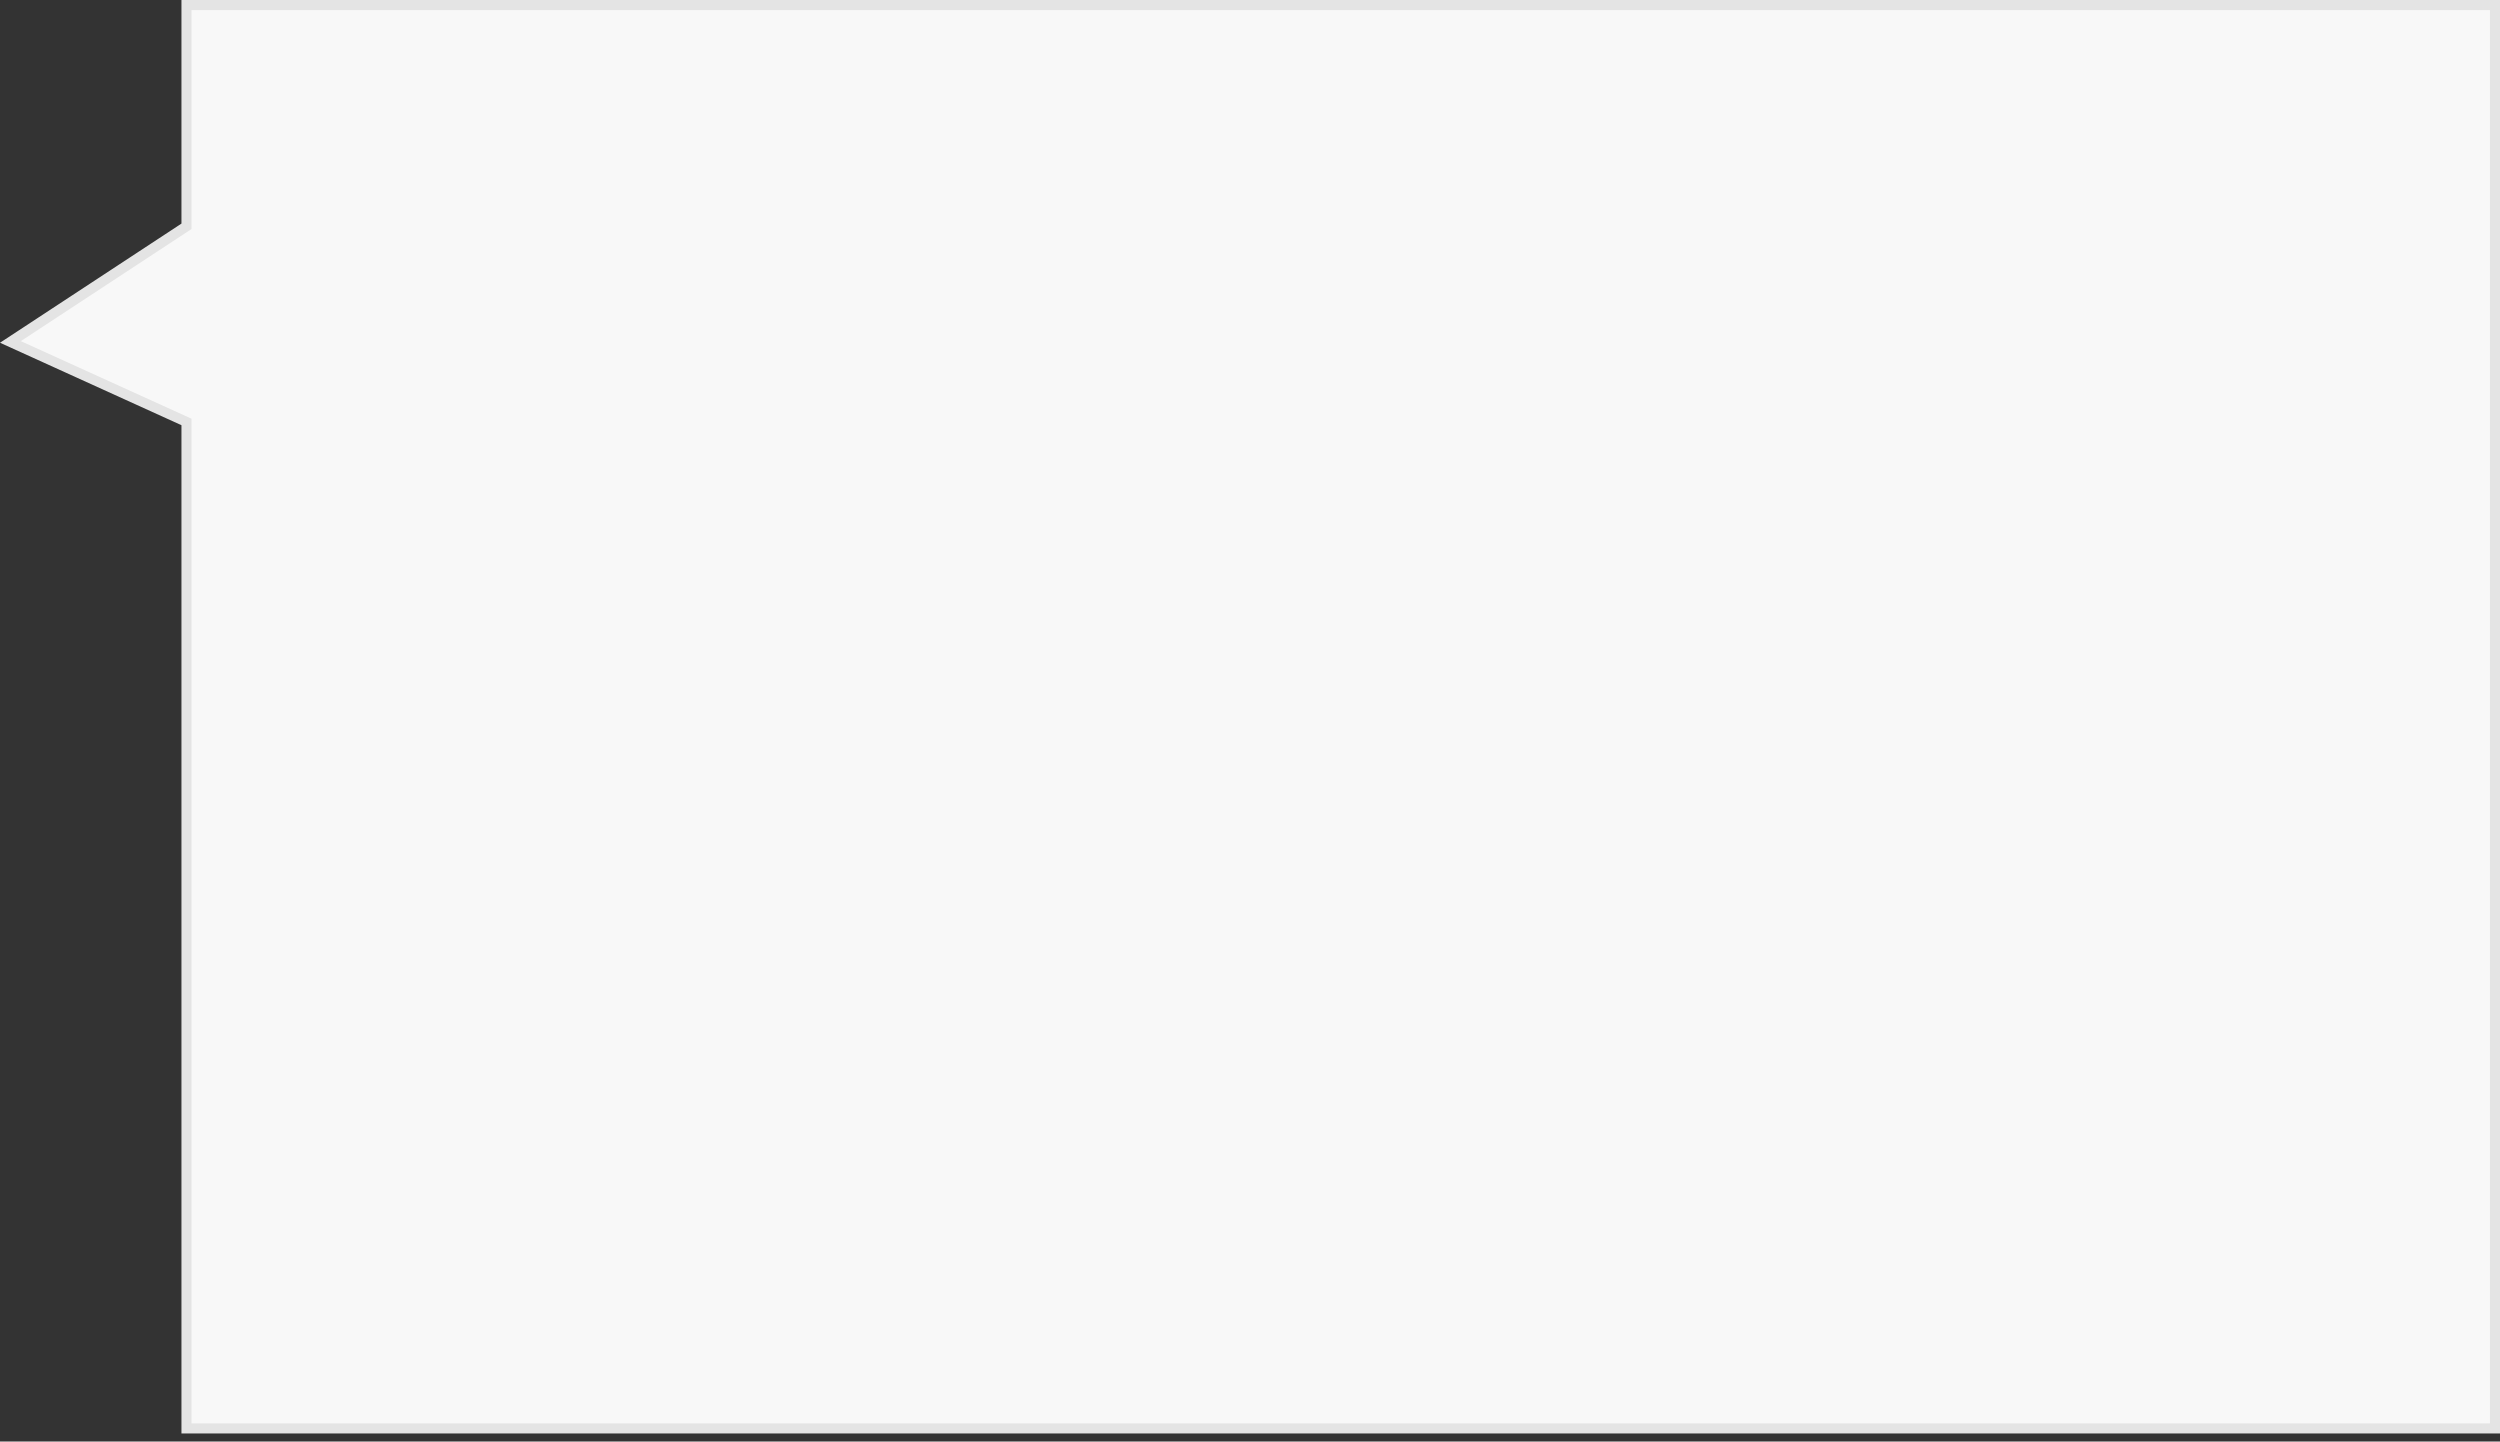 ﻿<?xml version="1.0" encoding="utf-8"?>
<svg version="1.1" xmlns:xlink="http://www.w3.org/1999/xlink" width="248px" height="143px" xmlns="http://www.w3.org/2000/svg">
  <rect width="100%" height="100%" fill="#333333" stroke="none"/>
  <g>
    <path d="M 18.5 141.7  C 18.5 141.7  18.5 41.858  18.5 41.858  C 18.5 41.858  1.033 33.92  1.033 33.92  C 1.033 33.92  18.5 22.449  18.5 22.449  C 18.5 22.449  18.5 0.5  18.5 0.5  C 18.5 0.5  247.5 0.5  247.5 0.5  C 247.5 0.5  247.5 141.7  247.5 141.7  C 247.5 141.7  18.5 141.7  18.5 141.7  Z " fill-rule="nonzero" fill="#f8f8f8" stroke="none" />
    <path d="M 18 142.2  C 18 142.2  18 42.18  18 42.18  C 18 42.18  0 34  0 34  C 0 34  18 22.18  18 22.18  C 18 22.18  18 0  18 0  C 18 0  248 0  248 0  C 248 0  248 142.2  248 142.2  C 248 142.2  18 142.2  18 142.2  Z M 19 141.2  C 19 141.2  247 141.2  247 141.2  C 247 141.2  247 1  247 1  C 247 1  19 1  19 1  C 19 1  19 22.719  19 22.719  C 19 22.719  2.065 33.84  2.065 33.84  C 2.065 33.84  19 41.536  19 41.536  C 19 41.536  19 141.2  19 141.2  Z " fill-rule="nonzero" fill="#e4e4e4" stroke="none" />
  </g>
</svg>